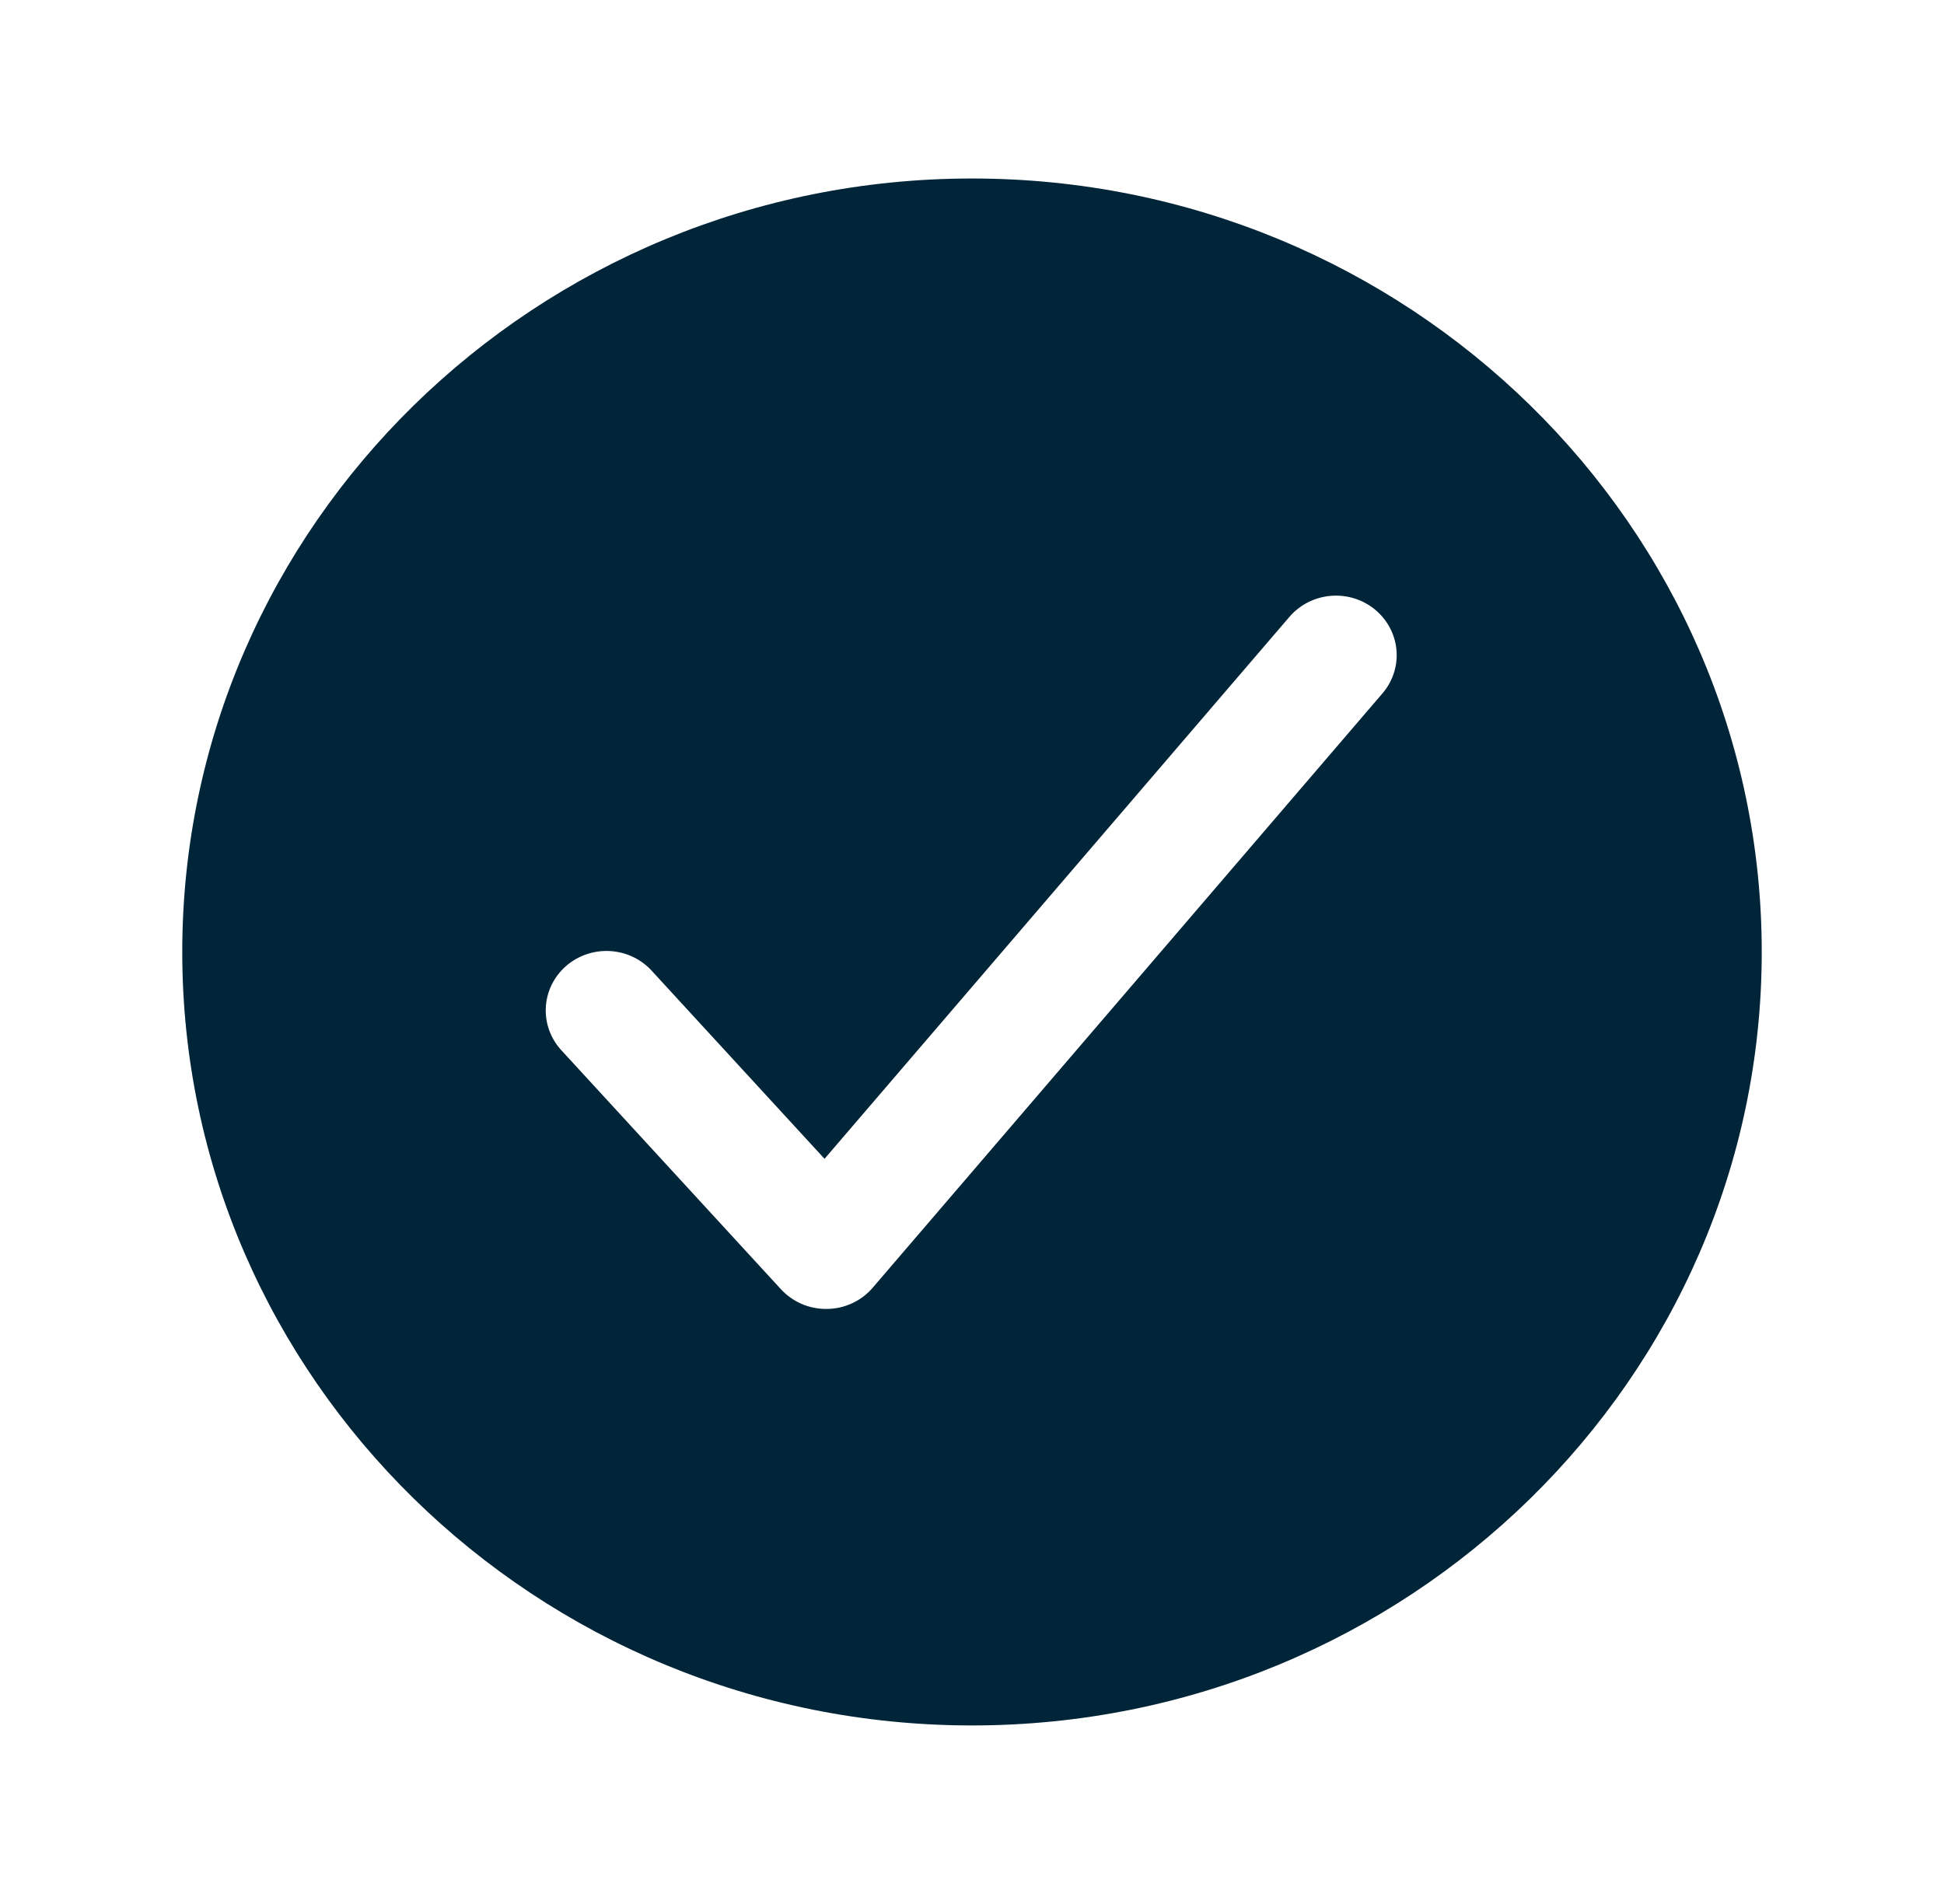 <svg width="49" height="48" viewBox="0 0 49 48" fill="none" xmlns="http://www.w3.org/2000/svg">
<path d="M24.5 4.5C13.524 4.5 4.594 13.247 4.594 24C4.594 34.752 13.524 43.499 24.5 43.499C35.476 43.499 44.406 34.752 44.406 24C44.406 13.247 35.476 4.5 24.5 4.5ZM34.86 17.464L21.997 32.464C21.856 32.629 21.681 32.762 21.483 32.854C21.284 32.947 21.068 32.996 20.849 32.999H20.823C20.608 32.999 20.396 32.955 20.2 32.87C20.004 32.784 19.829 32.659 19.685 32.503L14.173 26.503C14.033 26.357 13.924 26.186 13.852 25.998C13.781 25.811 13.748 25.612 13.757 25.412C13.765 25.212 13.814 25.016 13.901 24.835C13.988 24.654 14.111 24.492 14.262 24.359C14.414 24.225 14.592 24.122 14.784 24.057C14.977 23.991 15.181 23.964 15.385 23.977C15.589 23.99 15.788 24.042 15.97 24.131C16.153 24.221 16.316 24.345 16.448 24.496L20.783 29.214L32.515 15.535C32.778 15.237 33.151 15.052 33.552 15.021C33.953 14.989 34.35 15.114 34.658 15.367C34.966 15.621 35.16 15.983 35.198 16.375C35.236 16.768 35.114 17.159 34.86 17.464Z" fill="#002438"/>
</svg>
